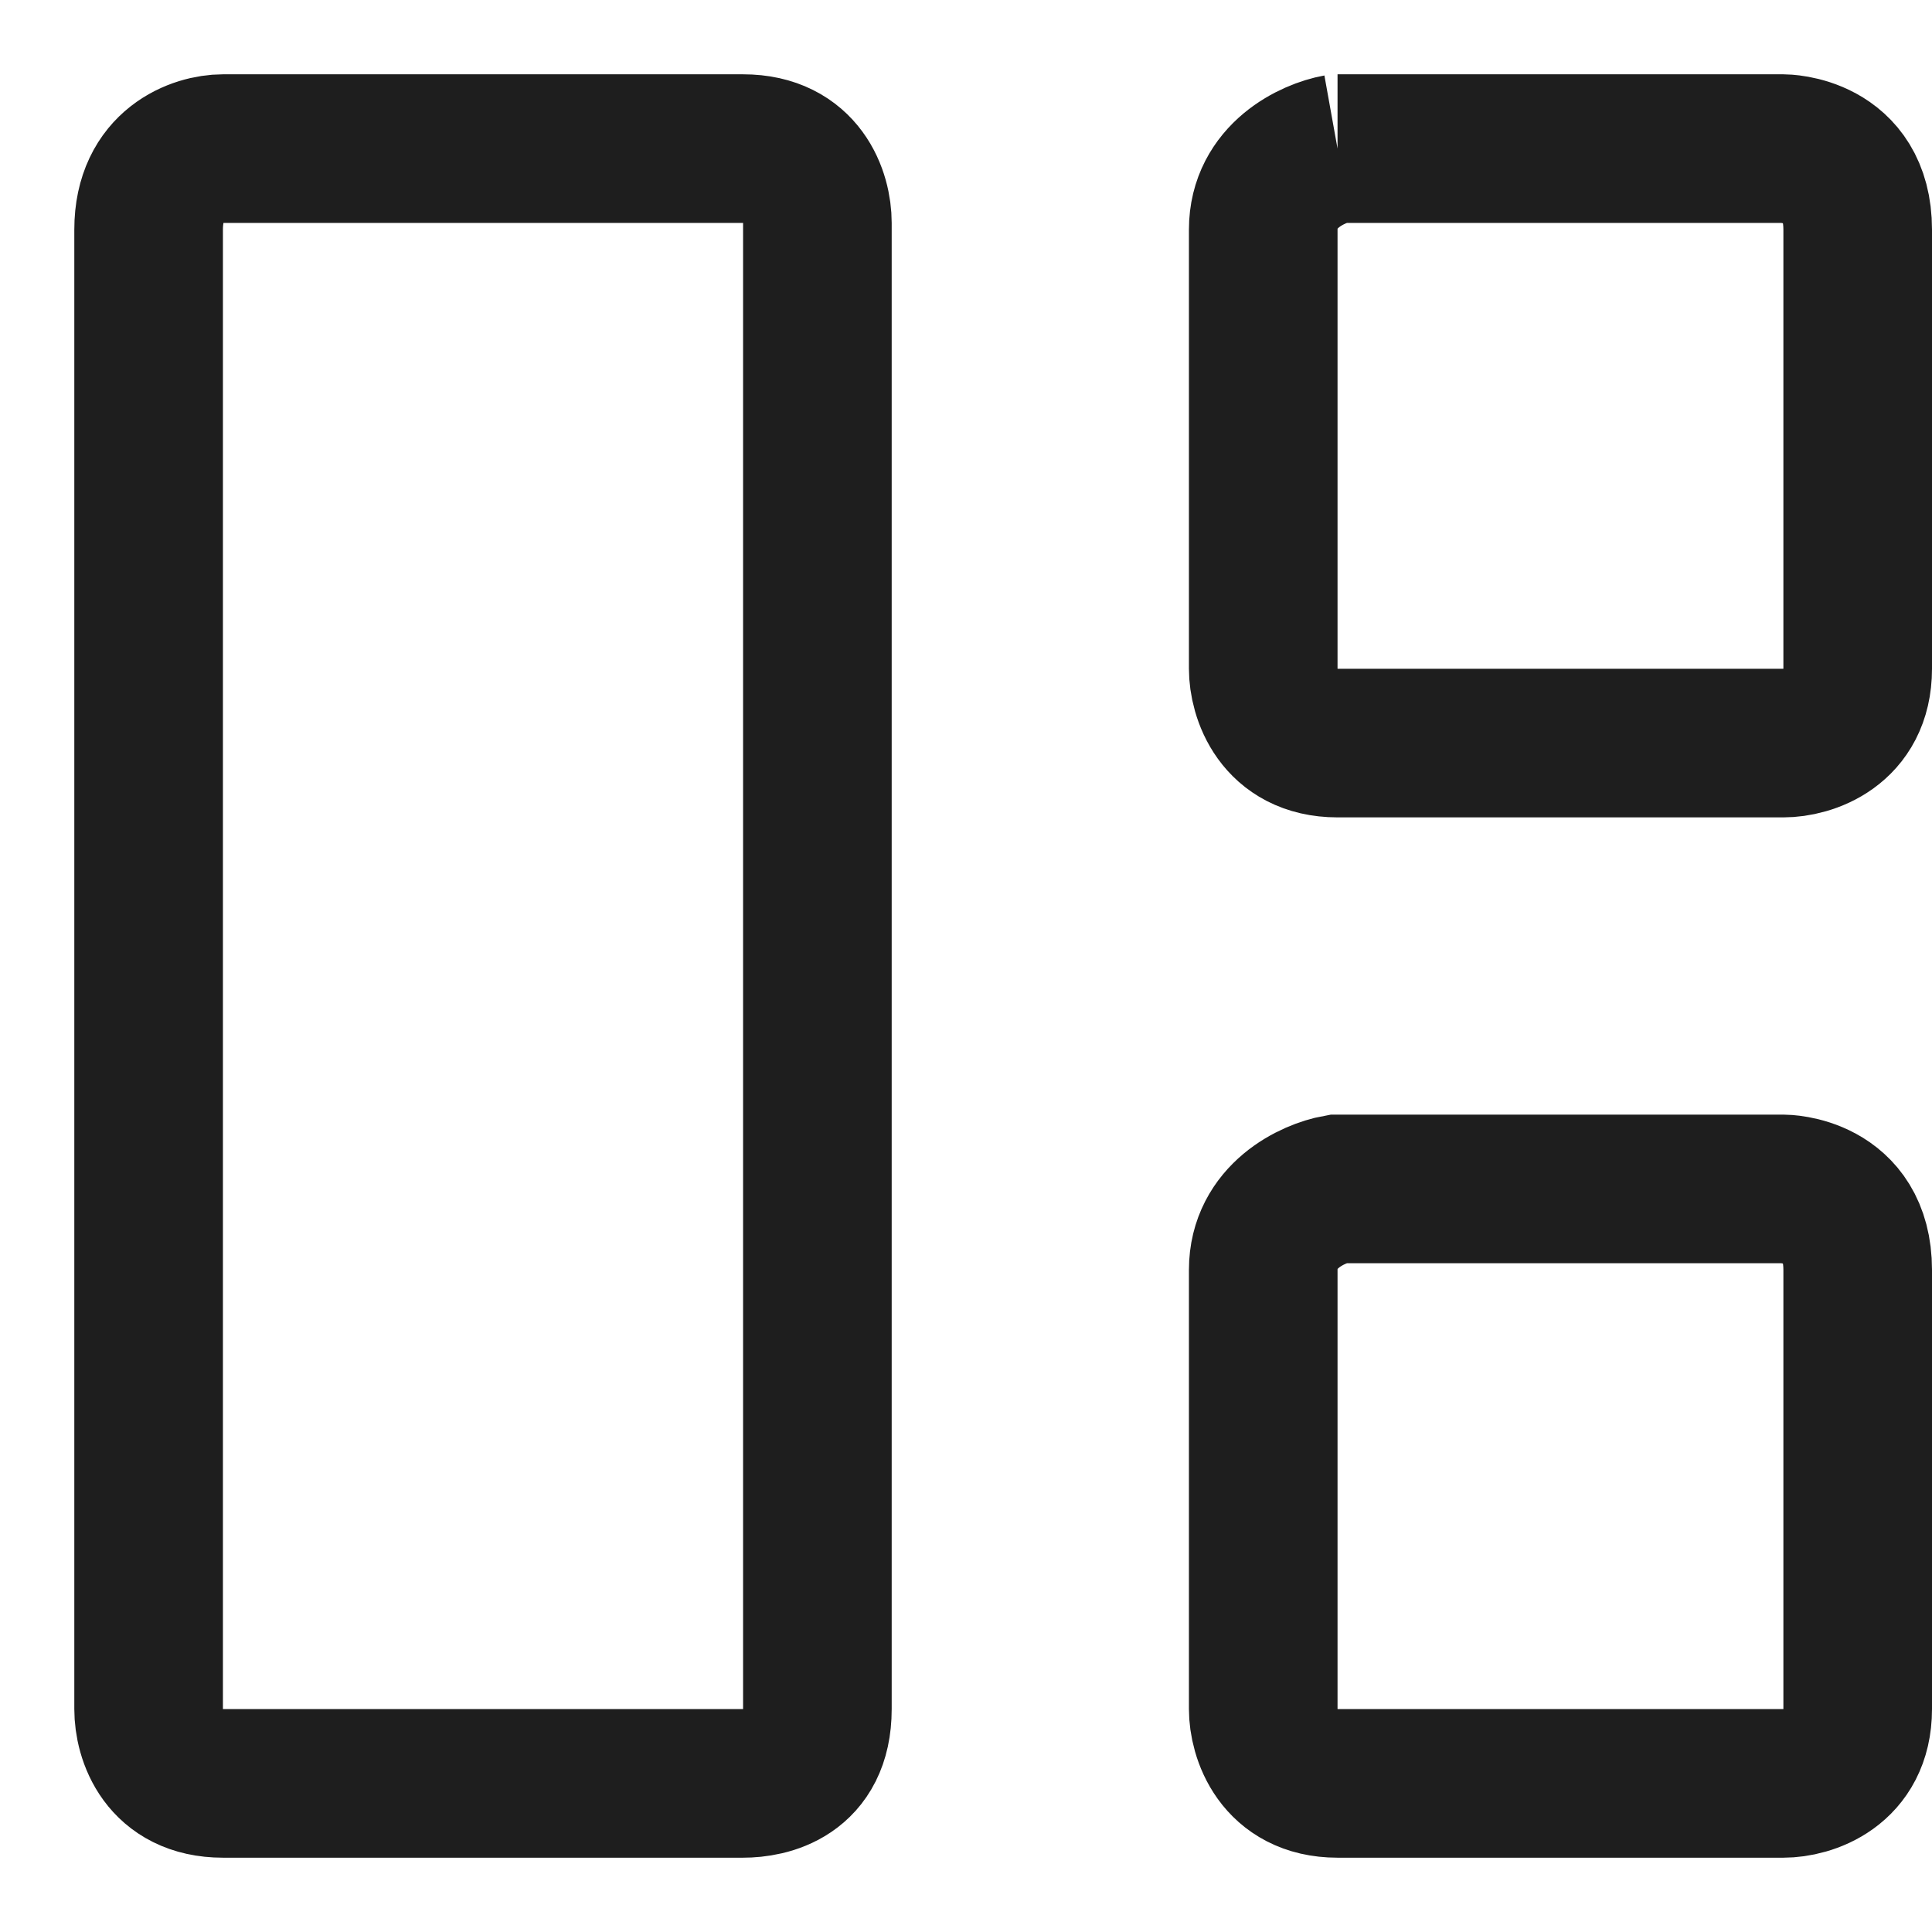 <svg width="13" height="13" viewBox="0 0 13 13" fill="none" xmlns="http://www.w3.org/2000/svg">
<path d="M1.5 1C1.333 1 1 1.109 1 1.545M1.5 1C2.667 1 4.6 1 5 1M1.5 1H5M1 1.545C1 1.982 1 8.045 1 11.5M1 1.545V11.5M1 11.5C1 11.682 1.1 12 1.5 12M1.5 12C1.9 12 3.833 12 5 12M1.5 12H5M5 12C5.167 12 5.5 11.936 5.5 11.5M5.5 11.5C5.5 11.064 5.5 4.955 5.5 1.5M5.5 11.5V1.5M5.5 1.5C5.5 1.318 5.4 1 5 1M12.5 1.545C12.5 1 12 1 12 1M12.5 1.545C12.5 2.379 12.5 4.1 12.5 4.5M12.5 1.545V4.5M12 1C12 1 9.667 1 9 1M12 1H9M9 1C8.833 1.03 8.5 1.182 8.5 1.545M8.5 1.545C8.5 1.909 8.5 3.5 8.5 4.5M8.5 1.545V4.5M8.5 4.5C8.5 4.667 8.6 5 9 5M9 5C9.4 5 11 5 12 5M9 5H12M12 5C12.167 5 12.5 4.9 12.5 4.5M12.5 8.545C12.5 8 12 8 12 8H9C8.833 8.03 8.5 8.182 8.5 8.545V9.773V11.5C8.5 11.667 8.6 12 9 12H12C12.167 12 12.5 11.9 12.5 11.5V8.545Z" stroke="#1E1E1E"/>
</svg>
